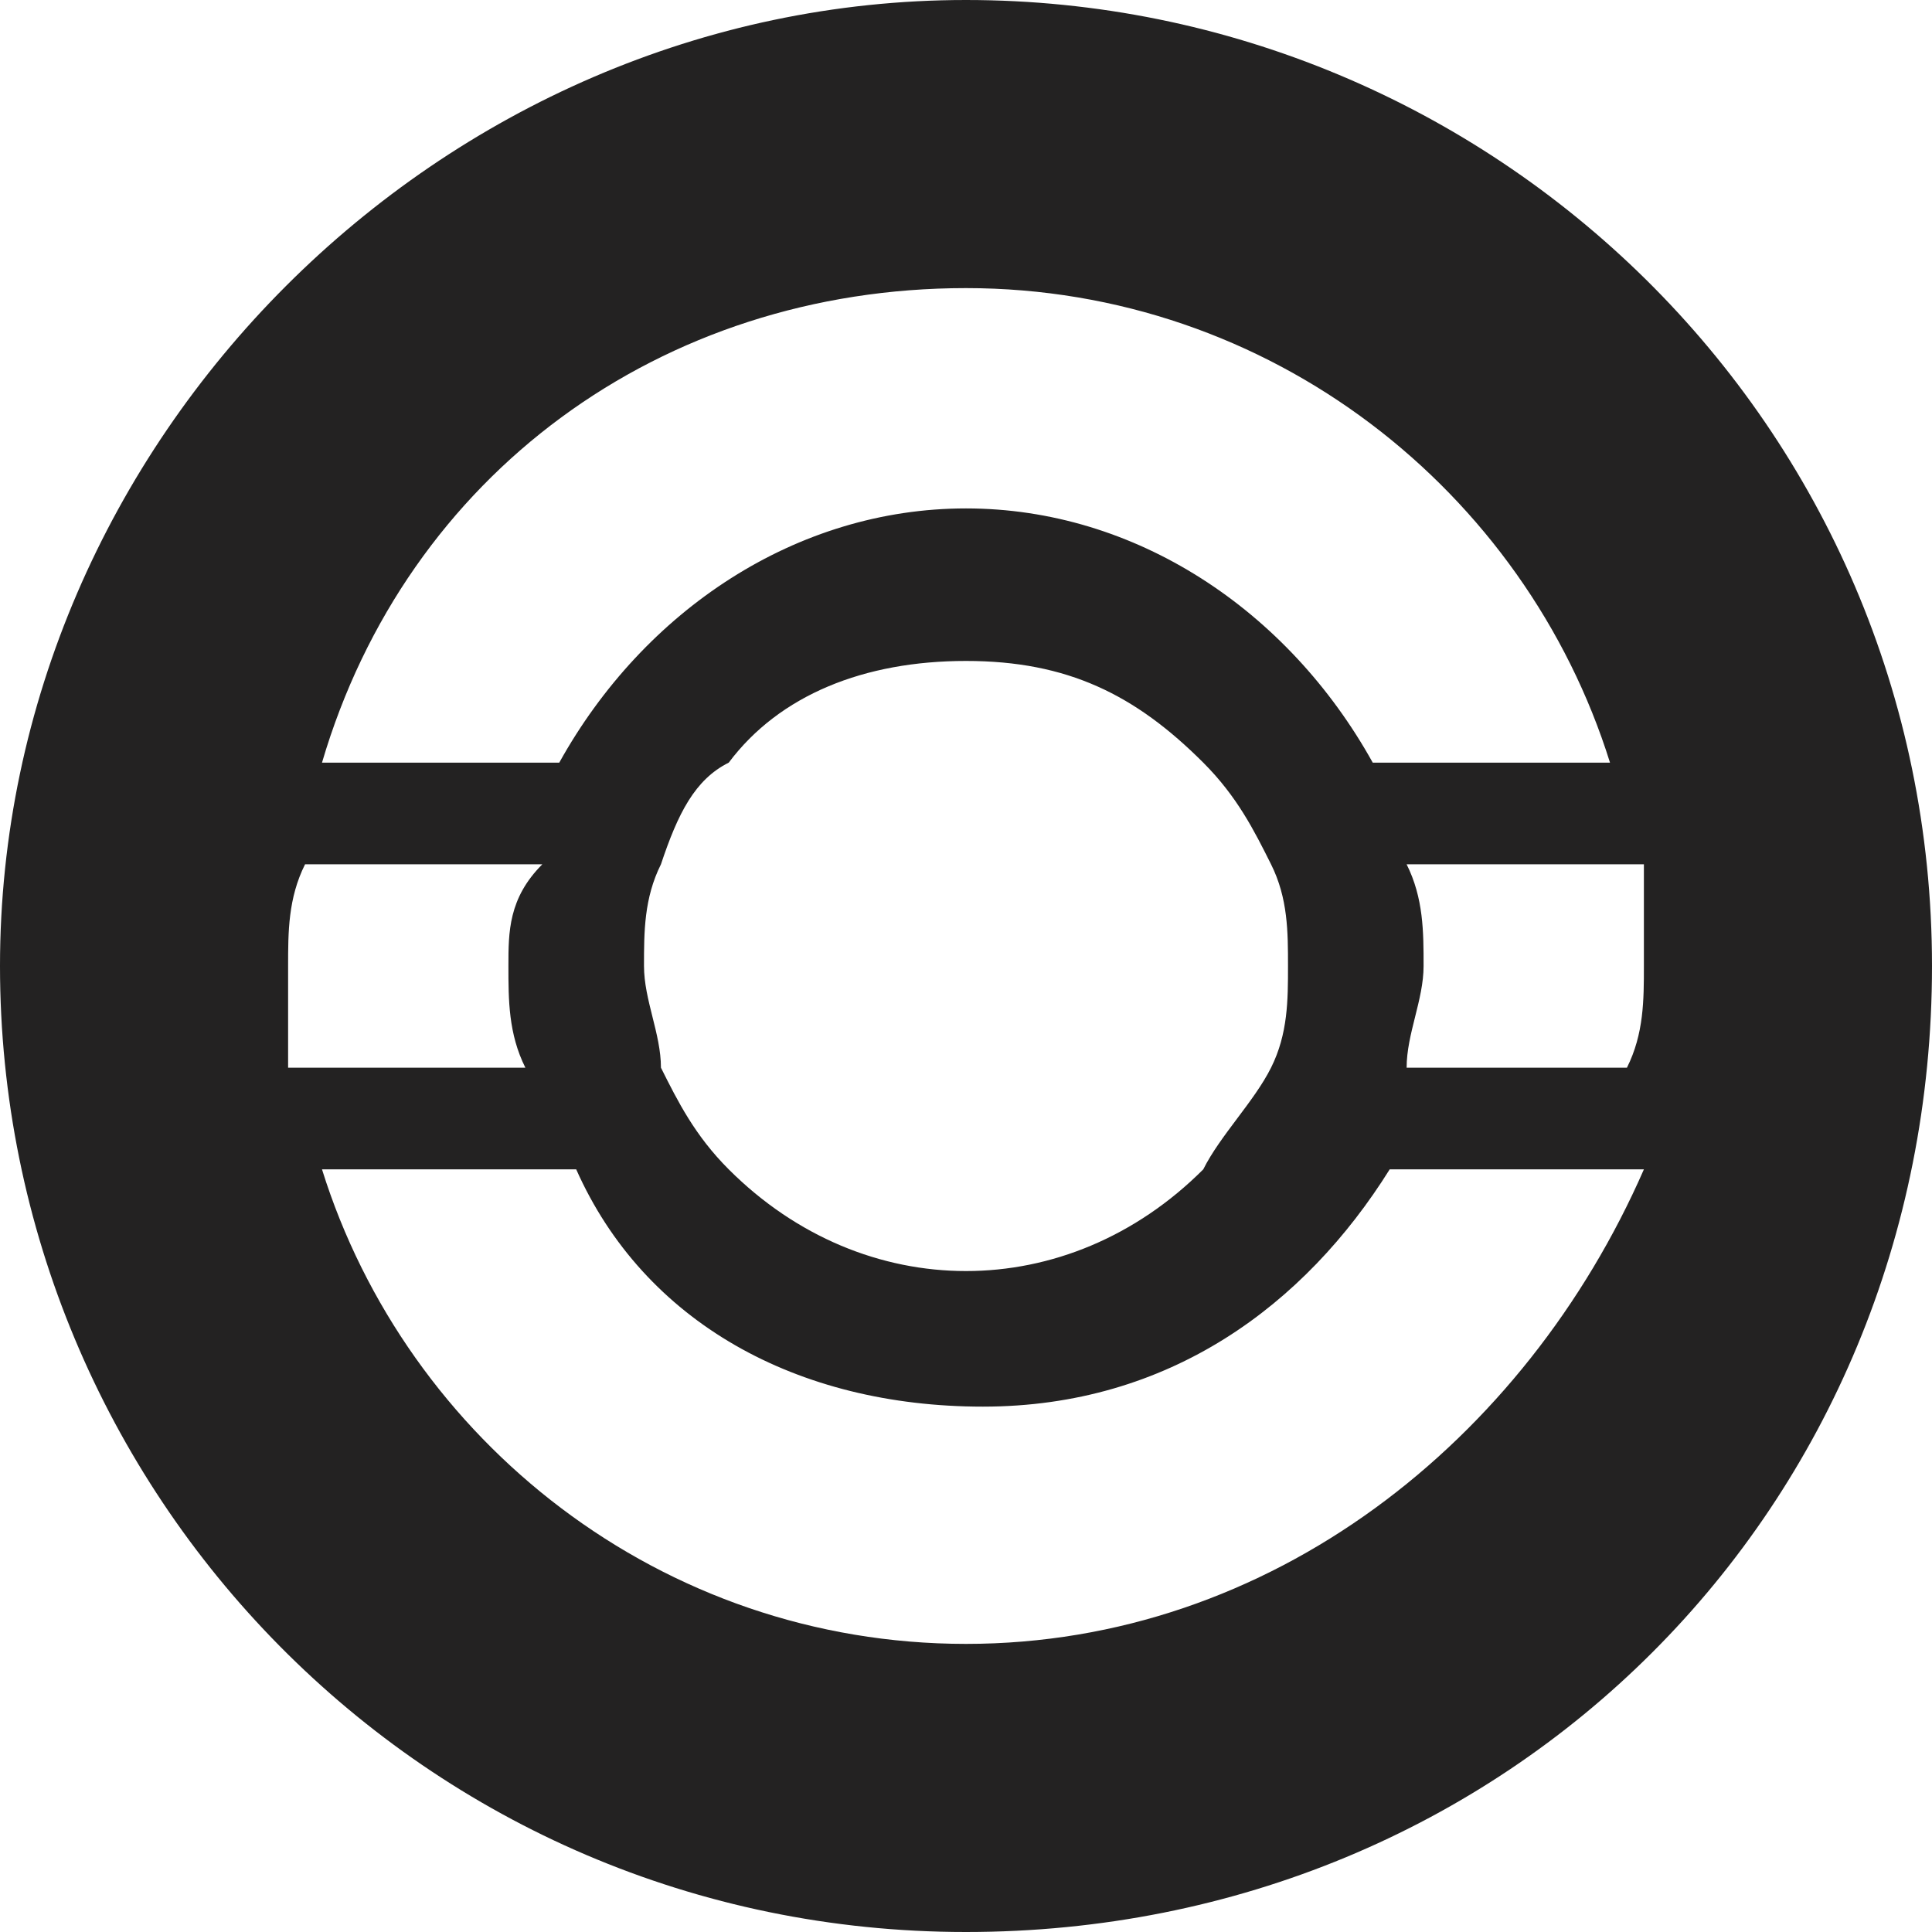 <?xml version="1.0" encoding="utf-8"?>
<!-- Generator: Adobe Illustrator 21.1.0, SVG Export Plug-In . SVG Version: 6.00 Build 0)  -->
<svg version="1.1" id="Layer_1" xmlns="http://www.w3.org/2000/svg" xmlns:xlink="http://www.w3.org/1999/xlink" x="0px" y="0px"
	 viewBox="0 0 11.4 11.4" style="enable-background:new 0 0 11.4 11.4;" xml:space="preserve">
<style type="text/css">
	.st0{fill:#232222;}
</style>
<title>Output_Jack</title>
<g>
	<path class="st0" d="M5.7,0C2.6,0,0,2.6,0,5.7s2.5,5.7,5.7,5.7s5.7-2.5,5.7-5.7S8.8,0,5.7,0z M9.7,5.7c0,0.2,0,0.4-0.1,0.6H8.3
		c0-0.2,0.1-0.4,0.1-0.6c0-0.2,0-0.4-0.1-0.6h1.4C9.7,5.3,9.7,5.5,9.7,5.7z M7.1,6.9C6.7,7.3,6.2,7.5,5.7,7.5s-1-0.2-1.4-0.6
		C4.1,6.7,4,6.5,3.9,6.3C3.9,6.1,3.8,5.9,3.8,5.7s0-0.4,0.1-0.6C4,4.8,4.1,4.6,4.3,4.5c0.3-0.4,0.8-0.6,1.4-0.6s1,0.2,1.4,0.6
		c0.2,0.2,0.3,0.4,0.4,0.6c0.1,0.2,0.1,0.4,0.1,0.6s0,0.4-0.1,0.6C7.4,6.5,7.2,6.7,7.1,6.9z M1.7,5.7c0-0.2,0-0.4,0.1-0.6h1.4
		C3,5.3,3,5.5,3,5.7c0,0.2,0,0.4,0.1,0.6H1.7C1.7,6.1,1.7,5.9,1.7,5.7z M5.7,1.7c1.8,0,3.3,1.2,3.8,2.8H8.1C7.6,3.6,6.7,3,5.7,3
		S3.8,3.6,3.3,4.5H1.9C2.4,2.8,3.9,1.7,5.7,1.7z M5.7,9.7c-1.8,0-3.3-1.2-3.8-2.8h1.5c0.4,0.9,1.3,1.4,2.4,1.4s1.9-0.6,2.4-1.4h1.5
		C9,8.5,7.5,9.7,5.7,9.7z"/>
</g>
</svg>
